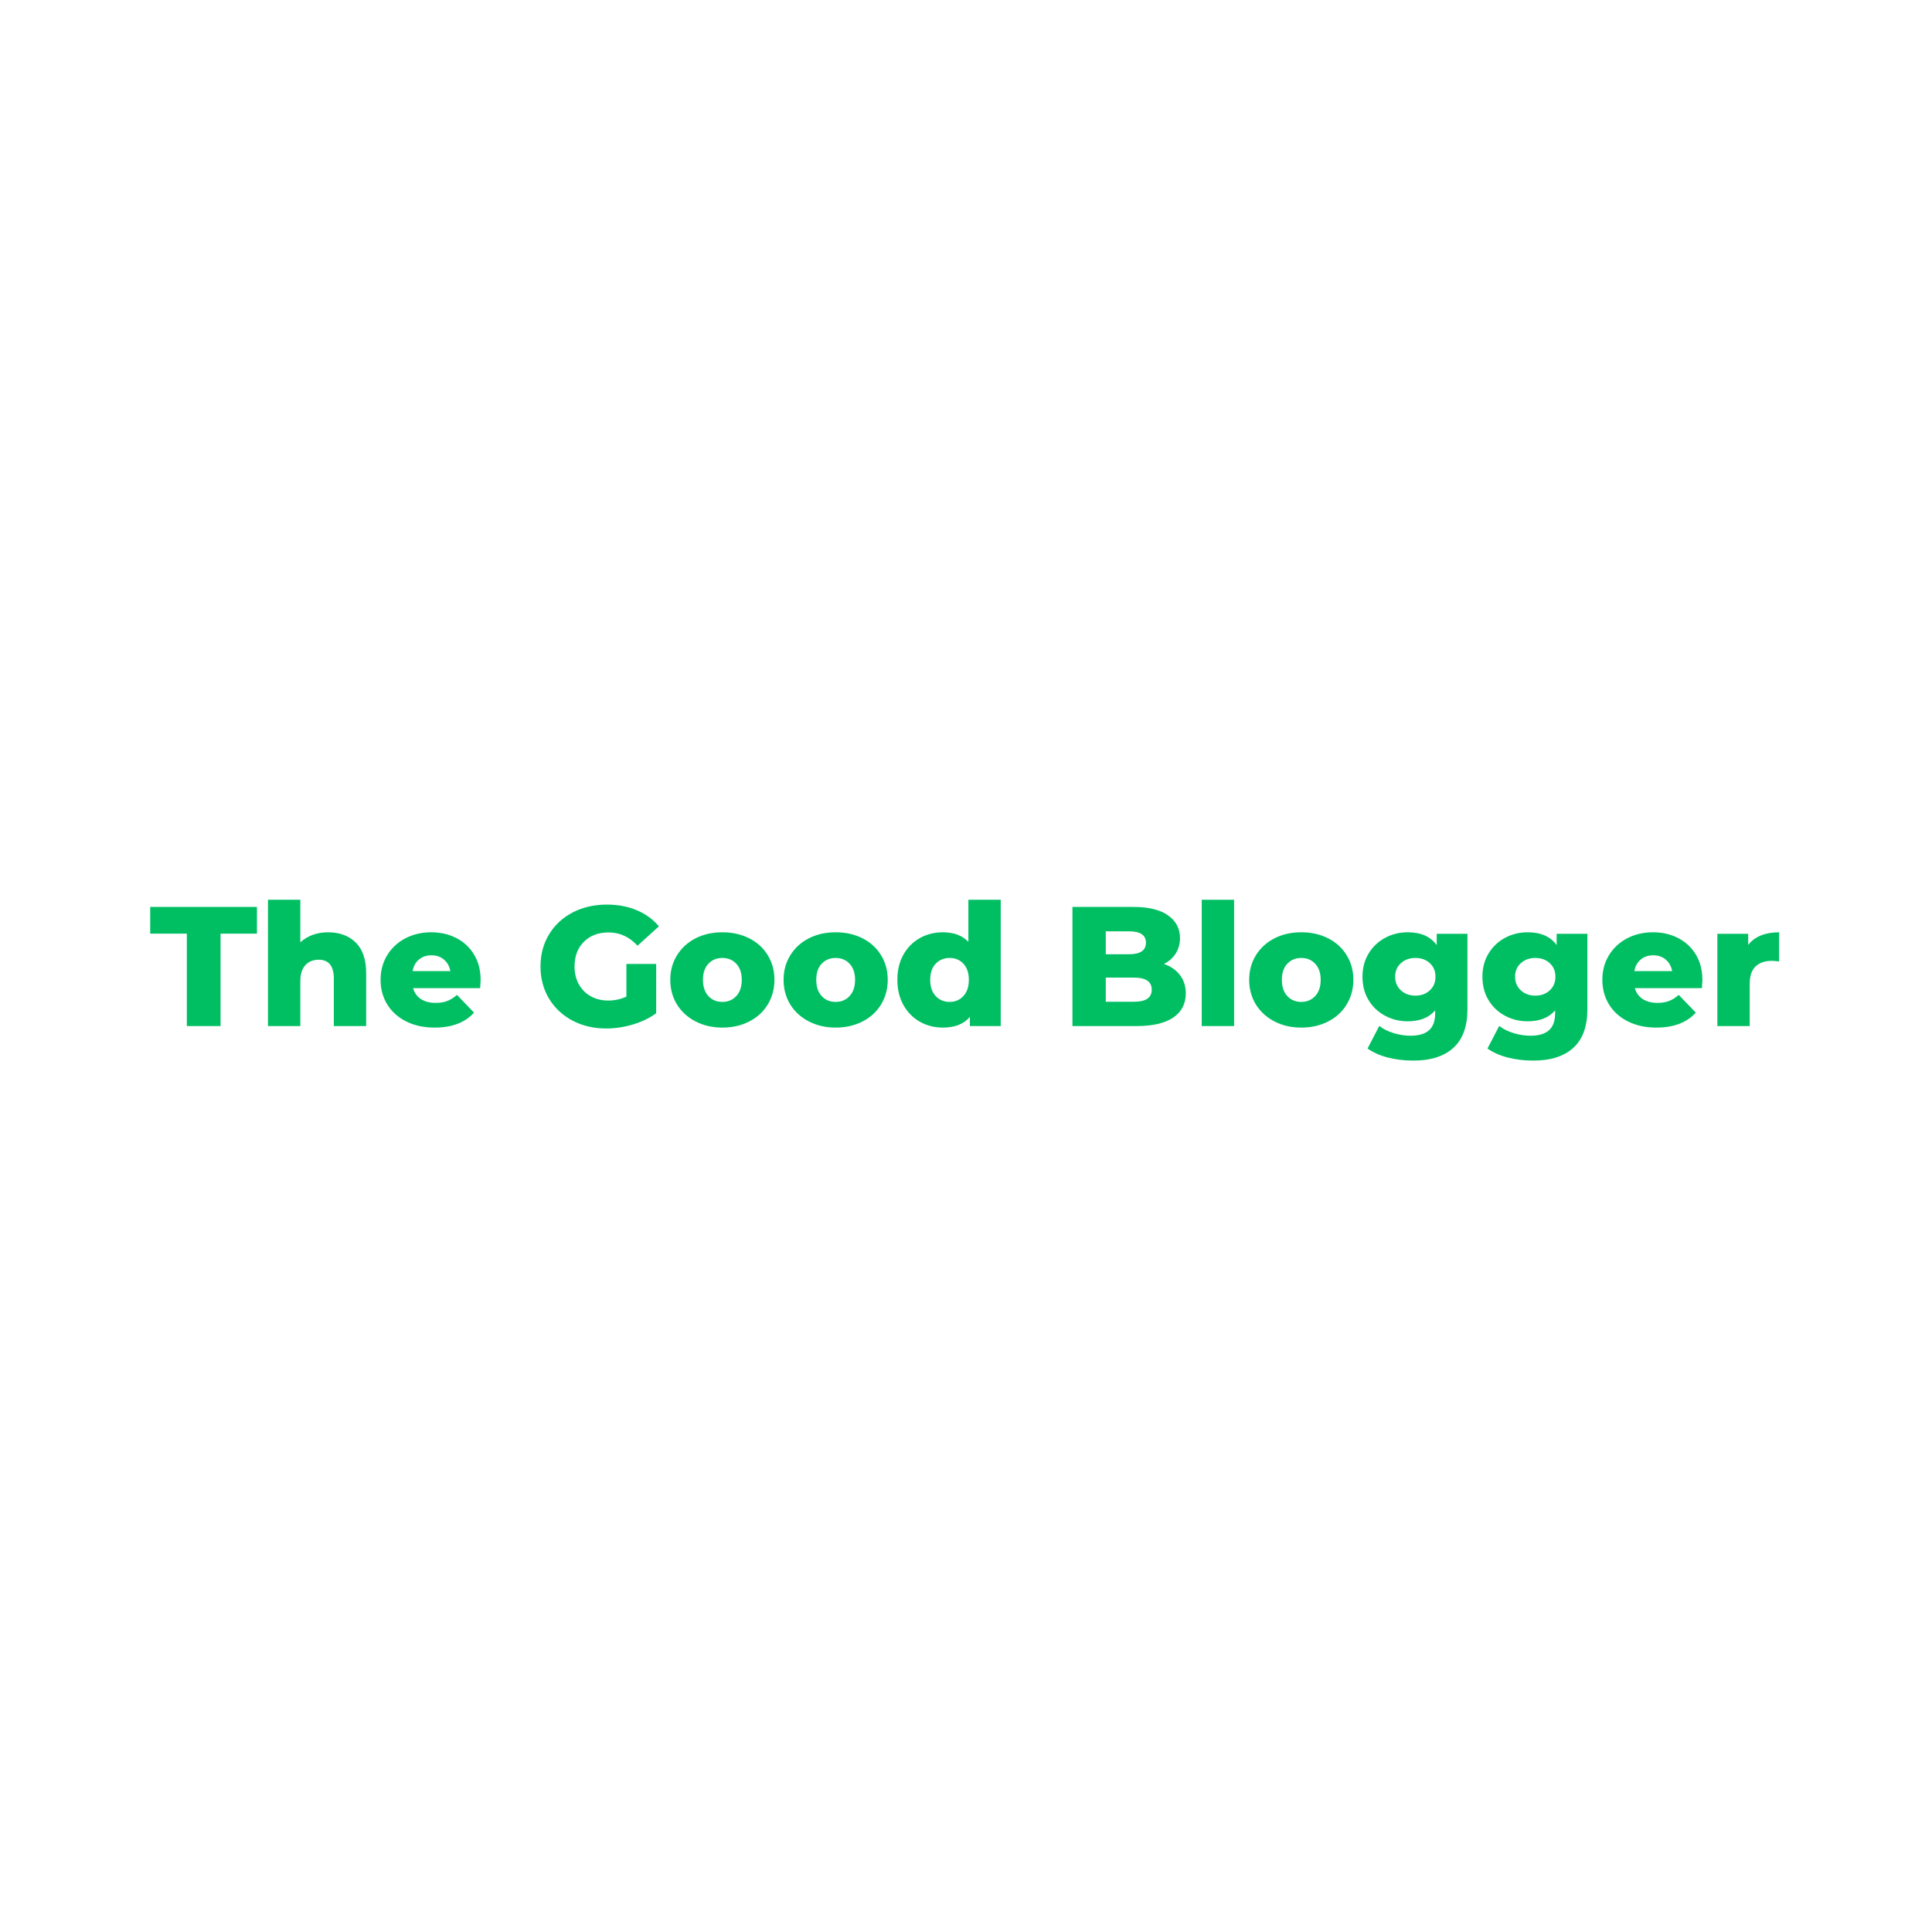 <svg xmlns="http://www.w3.org/2000/svg" xmlns:xlink="http://www.w3.org/1999/xlink" width="500" zoomAndPan="magnify" viewBox="0 0 375 375" height="500" preserveAspectRatio="xMidYMid meet" version="1.0"><defs><g/></defs><g fill="#00bf63" fill-opacity="1"><g transform="translate(29.03, 199.158)"><g><path d="M 7.234 -17.938 L 0.125 -17.938 L 0.125 -23.125 L 20.844 -23.125 L 20.844 -17.938 L 13.781 -17.938 L 13.781 0 L 7.234 0 Z M 7.234 -17.938 "/></g></g></g><g fill="#00bf63" fill-opacity="1"><g transform="translate(49.998, 199.158)"><g><path d="M 13.672 -18.203 C 15.898 -18.203 17.691 -17.539 19.047 -16.219 C 20.398 -14.895 21.078 -12.898 21.078 -10.234 L 21.078 0 L 14.797 0 L 14.797 -9.219 C 14.797 -11.656 13.816 -12.875 11.859 -12.875 C 10.773 -12.875 9.91 -12.52 9.266 -11.812 C 8.617 -11.113 8.297 -10.062 8.297 -8.656 L 8.297 0 L 2.016 0 L 2.016 -24.516 L 8.297 -24.516 L 8.297 -16.25 C 8.973 -16.883 9.773 -17.367 10.703 -17.703 C 11.629 -18.035 12.617 -18.203 13.672 -18.203 Z M 13.672 -18.203 "/></g></g></g><g fill="#00bf63" fill-opacity="1"><g transform="translate(72.979, 199.158)"><g><path d="M 20.312 -8.922 C 20.312 -8.879 20.281 -8.359 20.219 -7.359 L 7.203 -7.359 C 7.461 -6.441 7.973 -5.734 8.734 -5.234 C 9.492 -4.742 10.445 -4.5 11.594 -4.5 C 12.445 -4.5 13.188 -4.617 13.812 -4.859 C 14.445 -5.098 15.082 -5.492 15.719 -6.047 L 19.031 -2.609 C 17.289 -0.672 14.742 0.297 11.391 0.297 C 9.297 0.297 7.457 -0.098 5.875 -0.891 C 4.289 -1.68 3.062 -2.781 2.188 -4.188 C 1.32 -5.602 0.891 -7.203 0.891 -8.984 C 0.891 -10.742 1.312 -12.32 2.156 -13.719 C 3.008 -15.125 4.18 -16.223 5.672 -17.016 C 7.172 -17.805 8.859 -18.203 10.734 -18.203 C 12.516 -18.203 14.129 -17.832 15.578 -17.094 C 17.035 -16.352 18.188 -15.285 19.031 -13.891 C 19.883 -12.492 20.312 -10.836 20.312 -8.922 Z M 10.766 -13.734 C 9.797 -13.734 8.984 -13.457 8.328 -12.906 C 7.68 -12.363 7.273 -11.617 7.109 -10.672 L 14.438 -10.672 C 14.258 -11.617 13.844 -12.363 13.188 -12.906 C 12.539 -13.457 11.734 -13.734 10.766 -13.734 Z M 10.766 -13.734 "/></g></g></g><g fill="#00bf63" fill-opacity="1"><g transform="translate(94.178, 199.158)"><g/></g></g><g fill="#00bf63" fill-opacity="1"><g transform="translate(103.786, 199.158)"><g><path d="M 17.797 -12.062 L 23.578 -12.062 L 23.578 -2.484 C 22.266 -1.535 20.75 -0.805 19.031 -0.297 C 17.312 0.211 15.594 0.469 13.875 0.469 C 11.445 0.469 9.266 -0.039 7.328 -1.062 C 5.391 -2.094 3.867 -3.52 2.766 -5.344 C 1.672 -7.176 1.125 -9.25 1.125 -11.562 C 1.125 -13.875 1.672 -15.941 2.766 -17.766 C 3.867 -19.598 5.398 -21.023 7.359 -22.047 C 9.328 -23.066 11.539 -23.578 14 -23.578 C 16.164 -23.578 18.102 -23.211 19.812 -22.484 C 21.531 -21.766 22.961 -20.723 24.109 -19.359 L 19.953 -15.594 C 18.391 -17.312 16.516 -18.172 14.328 -18.172 C 12.348 -18.172 10.754 -17.566 9.547 -16.359 C 8.336 -15.16 7.734 -13.562 7.734 -11.562 C 7.734 -10.281 8.004 -9.141 8.547 -8.141 C 9.098 -7.141 9.867 -6.359 10.859 -5.797 C 11.859 -5.234 12.992 -4.953 14.266 -4.953 C 15.523 -4.953 16.703 -5.207 17.797 -5.719 Z M 17.797 -12.062 "/></g></g></g><g fill="#00bf63" fill-opacity="1"><g transform="translate(129.211, 199.158)"><g><path d="M 11 0.297 C 9.082 0.297 7.352 -0.098 5.812 -0.891 C 4.27 -1.68 3.062 -2.781 2.188 -4.188 C 1.32 -5.602 0.891 -7.203 0.891 -8.984 C 0.891 -10.742 1.32 -12.328 2.188 -13.734 C 3.062 -15.148 4.266 -16.25 5.797 -17.031 C 7.328 -17.812 9.062 -18.203 11 -18.203 C 12.938 -18.203 14.676 -17.812 16.219 -17.031 C 17.758 -16.25 18.957 -15.156 19.812 -13.75 C 20.676 -12.352 21.109 -10.766 21.109 -8.984 C 21.109 -7.203 20.676 -5.602 19.812 -4.188 C 18.957 -2.781 17.758 -1.68 16.219 -0.891 C 14.676 -0.098 12.938 0.297 11 0.297 Z M 11 -4.688 C 12.102 -4.688 13.004 -5.066 13.703 -5.828 C 14.41 -6.586 14.766 -7.641 14.766 -8.984 C 14.766 -10.305 14.41 -11.344 13.703 -12.094 C 13.004 -12.844 12.102 -13.219 11 -13.219 C 9.895 -13.219 8.988 -12.844 8.281 -12.094 C 7.582 -11.344 7.234 -10.305 7.234 -8.984 C 7.234 -7.641 7.582 -6.586 8.281 -5.828 C 8.988 -5.066 9.895 -4.688 11 -4.688 Z M 11 -4.688 "/></g></g></g><g fill="#00bf63" fill-opacity="1"><g transform="translate(151.202, 199.158)"><g><path d="M 11 0.297 C 9.082 0.297 7.352 -0.098 5.812 -0.891 C 4.27 -1.68 3.062 -2.781 2.188 -4.188 C 1.32 -5.602 0.891 -7.203 0.891 -8.984 C 0.891 -10.742 1.32 -12.328 2.188 -13.734 C 3.062 -15.148 4.266 -16.25 5.797 -17.031 C 7.328 -17.812 9.062 -18.203 11 -18.203 C 12.938 -18.203 14.676 -17.812 16.219 -17.031 C 17.758 -16.25 18.957 -15.156 19.812 -13.75 C 20.676 -12.352 21.109 -10.766 21.109 -8.984 C 21.109 -7.203 20.676 -5.602 19.812 -4.188 C 18.957 -2.781 17.758 -1.68 16.219 -0.891 C 14.676 -0.098 12.938 0.297 11 0.297 Z M 11 -4.688 C 12.102 -4.688 13.004 -5.066 13.703 -5.828 C 14.41 -6.586 14.766 -7.641 14.766 -8.984 C 14.766 -10.305 14.41 -11.344 13.703 -12.094 C 13.004 -12.844 12.102 -13.219 11 -13.219 C 9.895 -13.219 8.988 -12.844 8.281 -12.094 C 7.582 -11.344 7.234 -10.305 7.234 -8.984 C 7.234 -7.641 7.582 -6.586 8.281 -5.828 C 8.988 -5.066 9.895 -4.688 11 -4.688 Z M 11 -4.688 "/></g></g></g><g fill="#00bf63" fill-opacity="1"><g transform="translate(173.193, 199.158)"><g><path d="M 21.047 -24.516 L 21.047 0 L 15.062 0 L 15.062 -1.781 C 13.895 -0.395 12.145 0.297 9.812 0.297 C 8.176 0.297 6.688 -0.082 5.344 -0.844 C 4.008 -1.602 2.945 -2.688 2.156 -4.094 C 1.375 -5.5 0.984 -7.129 0.984 -8.984 C 0.984 -10.836 1.375 -12.461 2.156 -13.859 C 2.945 -15.254 4.008 -16.328 5.344 -17.078 C 6.688 -17.828 8.176 -18.203 9.812 -18.203 C 11.945 -18.203 13.598 -17.582 14.766 -16.344 L 14.766 -24.516 Z M 11.125 -4.688 C 12.207 -4.688 13.098 -5.066 13.797 -5.828 C 14.504 -6.586 14.859 -7.641 14.859 -8.984 C 14.859 -10.305 14.508 -11.344 13.812 -12.094 C 13.125 -12.844 12.227 -13.219 11.125 -13.219 C 10.031 -13.219 9.129 -12.844 8.422 -12.094 C 7.711 -11.344 7.359 -10.305 7.359 -8.984 C 7.359 -7.641 7.711 -6.586 8.422 -5.828 C 9.129 -5.066 10.031 -4.688 11.125 -4.688 Z M 11.125 -4.688 "/></g></g></g><g fill="#00bf63" fill-opacity="1"><g transform="translate(196.24, 199.158)"><g/></g></g><g fill="#00bf63" fill-opacity="1"><g transform="translate(205.849, 199.158)"><g><path d="M 20.078 -12.062 C 21.398 -11.594 22.438 -10.867 23.188 -9.891 C 23.938 -8.91 24.312 -7.727 24.312 -6.344 C 24.312 -4.312 23.492 -2.742 21.859 -1.641 C 20.234 -0.547 17.879 0 14.797 0 L 2.312 0 L 2.312 -23.125 L 14.141 -23.125 C 17.086 -23.125 19.332 -22.578 20.875 -21.484 C 22.414 -20.398 23.188 -18.93 23.188 -17.078 C 23.188 -15.973 22.914 -14.984 22.375 -14.109 C 21.832 -13.242 21.066 -12.562 20.078 -12.062 Z M 8.781 -18.391 L 8.781 -13.938 L 13.281 -13.938 C 15.477 -13.938 16.578 -14.688 16.578 -16.188 C 16.578 -17.656 15.477 -18.391 13.281 -18.391 Z M 14.266 -4.719 C 16.555 -4.719 17.703 -5.5 17.703 -7.062 C 17.703 -8.625 16.555 -9.406 14.266 -9.406 L 8.781 -9.406 L 8.781 -4.719 Z M 14.266 -4.719 "/></g></g></g><g fill="#00bf63" fill-opacity="1"><g transform="translate(231.241, 199.158)"><g><path d="M 2.016 -24.516 L 8.297 -24.516 L 8.297 0 L 2.016 0 Z M 2.016 -24.516 "/></g></g></g><g fill="#00bf63" fill-opacity="1"><g transform="translate(241.576, 199.158)"><g><path d="M 11 0.297 C 9.082 0.297 7.352 -0.098 5.812 -0.891 C 4.27 -1.68 3.062 -2.781 2.188 -4.188 C 1.32 -5.602 0.891 -7.203 0.891 -8.984 C 0.891 -10.742 1.32 -12.328 2.188 -13.734 C 3.062 -15.148 4.266 -16.25 5.797 -17.031 C 7.328 -17.812 9.062 -18.203 11 -18.203 C 12.938 -18.203 14.676 -17.812 16.219 -17.031 C 17.758 -16.25 18.957 -15.156 19.812 -13.75 C 20.676 -12.352 21.109 -10.766 21.109 -8.984 C 21.109 -7.203 20.676 -5.602 19.812 -4.188 C 18.957 -2.781 17.758 -1.68 16.219 -0.891 C 14.676 -0.098 12.938 0.297 11 0.297 Z M 11 -4.688 C 12.102 -4.688 13.004 -5.066 13.703 -5.828 C 14.41 -6.586 14.766 -7.641 14.766 -8.984 C 14.766 -10.305 14.41 -11.344 13.703 -12.094 C 13.004 -12.844 12.102 -13.219 11 -13.219 C 9.895 -13.219 8.988 -12.844 8.281 -12.094 C 7.582 -11.344 7.234 -10.305 7.234 -8.984 C 7.234 -7.641 7.582 -6.586 8.281 -5.828 C 8.988 -5.066 9.895 -4.688 11 -4.688 Z M 11 -4.688 "/></g></g></g><g fill="#00bf63" fill-opacity="1"><g transform="translate(263.566, 199.158)"><g><path d="M 21.266 -17.906 L 21.266 -3.266 C 21.266 0.055 20.363 2.547 18.562 4.203 C 16.758 5.867 14.16 6.703 10.766 6.703 C 9.004 6.703 7.352 6.504 5.812 6.109 C 4.27 5.711 2.957 5.129 1.875 4.359 L 4.156 -0.031 C 4.883 0.562 5.805 1.023 6.922 1.359 C 8.035 1.703 9.129 1.875 10.203 1.875 C 11.859 1.875 13.07 1.508 13.844 0.781 C 14.613 0.062 15 -1.008 15 -2.438 L 15 -3.031 C 13.781 -1.625 12.004 -0.922 9.672 -0.922 C 8.086 -0.922 6.625 -1.281 5.281 -2 C 3.938 -2.719 2.867 -3.727 2.078 -5.031 C 1.285 -6.344 0.891 -7.859 0.891 -9.578 C 0.891 -11.273 1.285 -12.773 2.078 -14.078 C 2.867 -15.391 3.938 -16.406 5.281 -17.125 C 6.625 -17.844 8.086 -18.203 9.672 -18.203 C 12.234 -18.203 14.109 -17.375 15.297 -15.719 L 15.297 -17.906 Z M 11.172 -5.906 C 12.285 -5.906 13.211 -6.242 13.953 -6.922 C 14.691 -7.609 15.062 -8.492 15.062 -9.578 C 15.062 -10.66 14.695 -11.535 13.969 -12.203 C 13.238 -12.879 12.305 -13.219 11.172 -13.219 C 10.023 -13.219 9.082 -12.879 8.344 -12.203 C 7.602 -11.535 7.234 -10.66 7.234 -9.578 C 7.234 -8.492 7.609 -7.609 8.359 -6.922 C 9.109 -6.242 10.047 -5.906 11.172 -5.906 Z M 11.172 -5.906 "/></g></g></g><g fill="#00bf63" fill-opacity="1"><g transform="translate(286.845, 199.158)"><g><path d="M 21.266 -17.906 L 21.266 -3.266 C 21.266 0.055 20.363 2.547 18.562 4.203 C 16.758 5.867 14.16 6.703 10.766 6.703 C 9.004 6.703 7.352 6.504 5.812 6.109 C 4.27 5.711 2.957 5.129 1.875 4.359 L 4.156 -0.031 C 4.883 0.562 5.805 1.023 6.922 1.359 C 8.035 1.703 9.129 1.875 10.203 1.875 C 11.859 1.875 13.07 1.508 13.844 0.781 C 14.613 0.062 15 -1.008 15 -2.438 L 15 -3.031 C 13.781 -1.625 12.004 -0.922 9.672 -0.922 C 8.086 -0.922 6.625 -1.281 5.281 -2 C 3.938 -2.719 2.867 -3.727 2.078 -5.031 C 1.285 -6.344 0.891 -7.859 0.891 -9.578 C 0.891 -11.273 1.285 -12.773 2.078 -14.078 C 2.867 -15.391 3.938 -16.406 5.281 -17.125 C 6.625 -17.844 8.086 -18.203 9.672 -18.203 C 12.234 -18.203 14.109 -17.375 15.297 -15.719 L 15.297 -17.906 Z M 11.172 -5.906 C 12.285 -5.906 13.211 -6.242 13.953 -6.922 C 14.691 -7.609 15.062 -8.492 15.062 -9.578 C 15.062 -10.66 14.695 -11.535 13.969 -12.203 C 13.238 -12.879 12.305 -13.219 11.172 -13.219 C 10.023 -13.219 9.082 -12.879 8.344 -12.203 C 7.602 -11.535 7.234 -10.66 7.234 -9.578 C 7.234 -8.492 7.609 -7.609 8.359 -6.922 C 9.109 -6.242 10.047 -5.906 11.172 -5.906 Z M 11.172 -5.906 "/></g></g></g><g fill="#00bf63" fill-opacity="1"><g transform="translate(310.124, 199.158)"><g><path d="M 20.312 -8.922 C 20.312 -8.879 20.281 -8.359 20.219 -7.359 L 7.203 -7.359 C 7.461 -6.441 7.973 -5.734 8.734 -5.234 C 9.492 -4.742 10.445 -4.5 11.594 -4.5 C 12.445 -4.5 13.188 -4.617 13.812 -4.859 C 14.445 -5.098 15.082 -5.492 15.719 -6.047 L 19.031 -2.609 C 17.289 -0.672 14.742 0.297 11.391 0.297 C 9.297 0.297 7.457 -0.098 5.875 -0.891 C 4.289 -1.68 3.062 -2.781 2.188 -4.188 C 1.32 -5.602 0.891 -7.203 0.891 -8.984 C 0.891 -10.742 1.312 -12.32 2.156 -13.719 C 3.008 -15.125 4.18 -16.223 5.672 -17.016 C 7.172 -17.805 8.859 -18.203 10.734 -18.203 C 12.516 -18.203 14.129 -17.832 15.578 -17.094 C 17.035 -16.352 18.188 -15.285 19.031 -13.891 C 19.883 -12.492 20.312 -10.836 20.312 -8.922 Z M 10.766 -13.734 C 9.797 -13.734 8.984 -13.457 8.328 -12.906 C 7.68 -12.363 7.273 -11.617 7.109 -10.672 L 14.438 -10.672 C 14.258 -11.617 13.844 -12.363 13.188 -12.906 C 12.539 -13.457 11.734 -13.734 10.766 -13.734 Z M 10.766 -13.734 "/></g></g></g><g fill="#00bf63" fill-opacity="1"><g transform="translate(331.322, 199.158)"><g><path d="M 8 -15.75 C 8.633 -16.57 9.461 -17.188 10.484 -17.594 C 11.504 -18 12.676 -18.203 14 -18.203 L 14 -12.547 C 13.426 -12.617 12.953 -12.656 12.578 -12.656 C 11.234 -12.656 10.18 -12.289 9.422 -11.562 C 8.672 -10.832 8.297 -9.719 8.297 -8.219 L 8.297 0 L 2.016 0 L 2.016 -17.906 L 8 -17.906 Z M 8 -15.75 "/></g></g></g></svg>